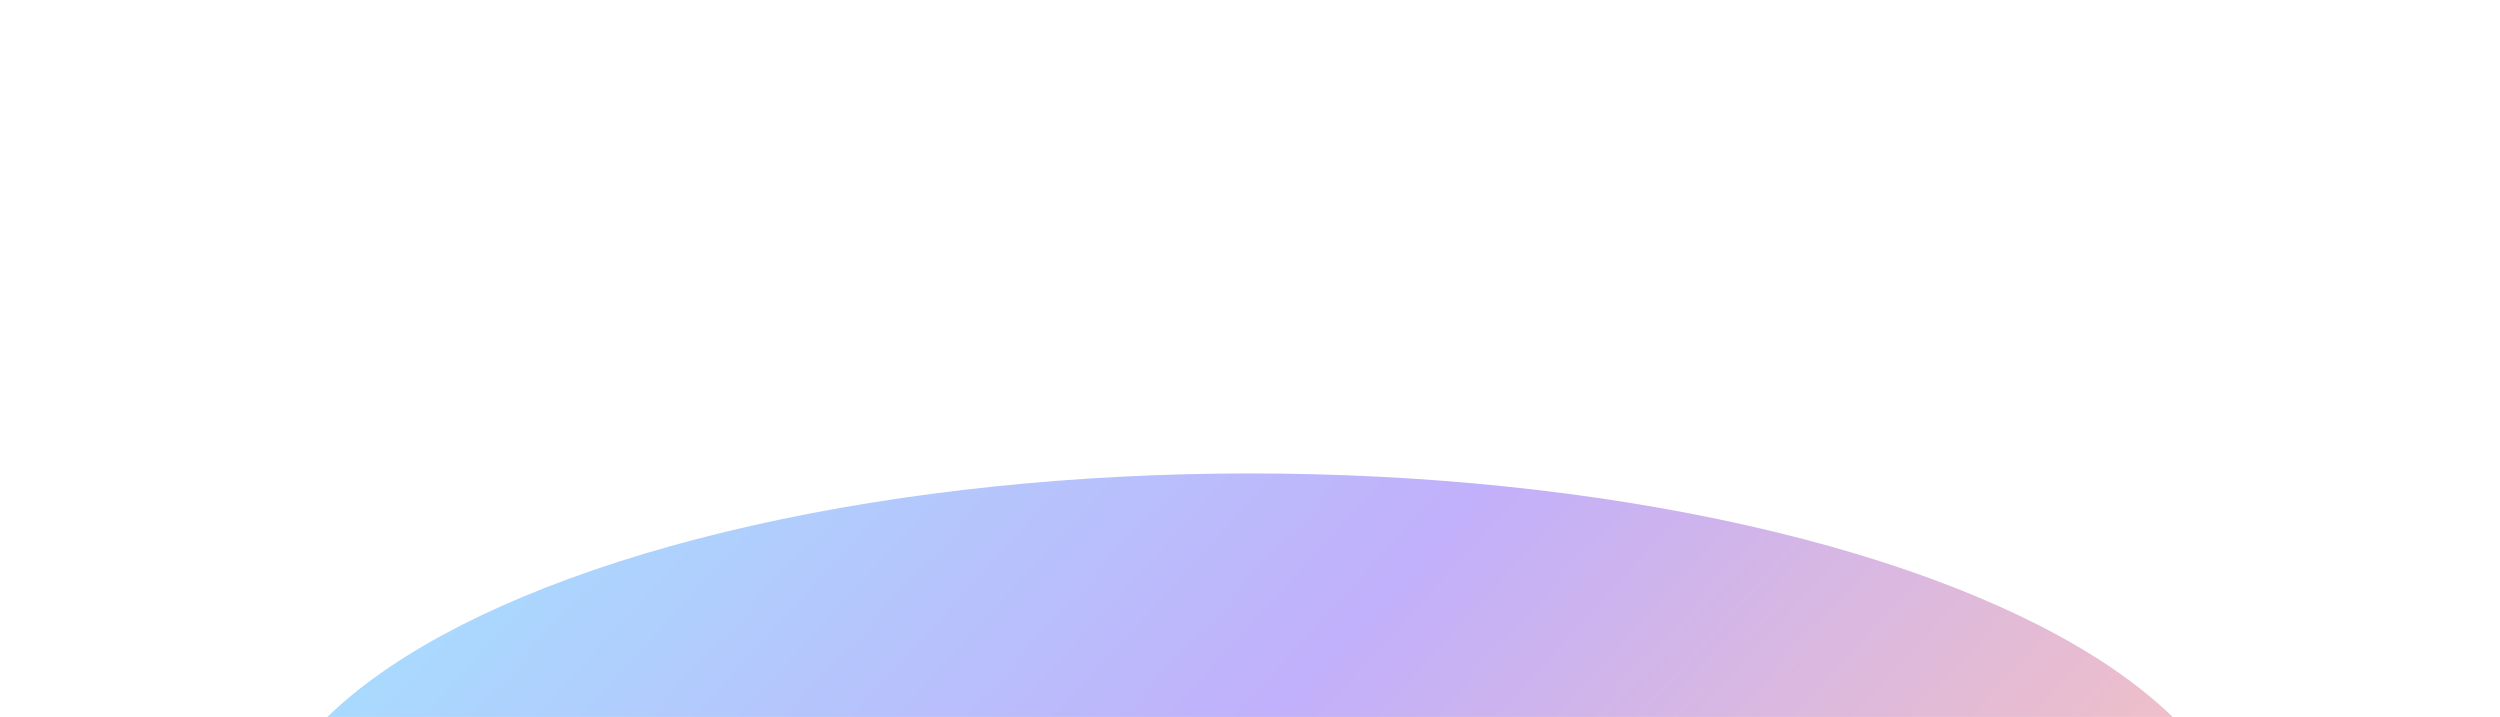 <svg width="1600" height="459" viewBox="0 0 1600 459" fill="none" xmlns="http://www.w3.org/2000/svg">
<mask id="mask0" mask-type="alpha" maskUnits="userSpaceOnUse" x="0" y="0" width="1600" height="459">
<rect width="1600" height="459" fill="#C4C4C4"/>
</mask>
<g mask="url(#mask0)">
<g opacity="0.5" filter="url(#filter0_f)">
<ellipse cx="800" cy="551" rx="636" ry="248" fill="url(#paint0_linear)"/>
</g>
</g>
<defs>
<filter id="filter0_f" x="-86" y="53" width="1772" height="996" filterUnits="userSpaceOnUse" color-interpolation-filters="sRGB">
<feFlood flood-opacity="0" result="BackgroundImageFix"/>
<feBlend mode="normal" in="SourceGraphic" in2="BackgroundImageFix" result="shape"/>
<feGaussianBlur stdDeviation="125" result="effect1_foregroundBlur"/>
</filter>
<linearGradient id="paint0_linear" x1="275.3" y1="228.6" x2="1108.89" y2="990.184" gradientUnits="userSpaceOnUse">
<stop stop-color="#48C9FF"/>
<stop offset="0.49" stop-color="#8461F7"/>
<stop offset="1" stop-color="#FF8A71"/>
</linearGradient>
</defs>
</svg>
